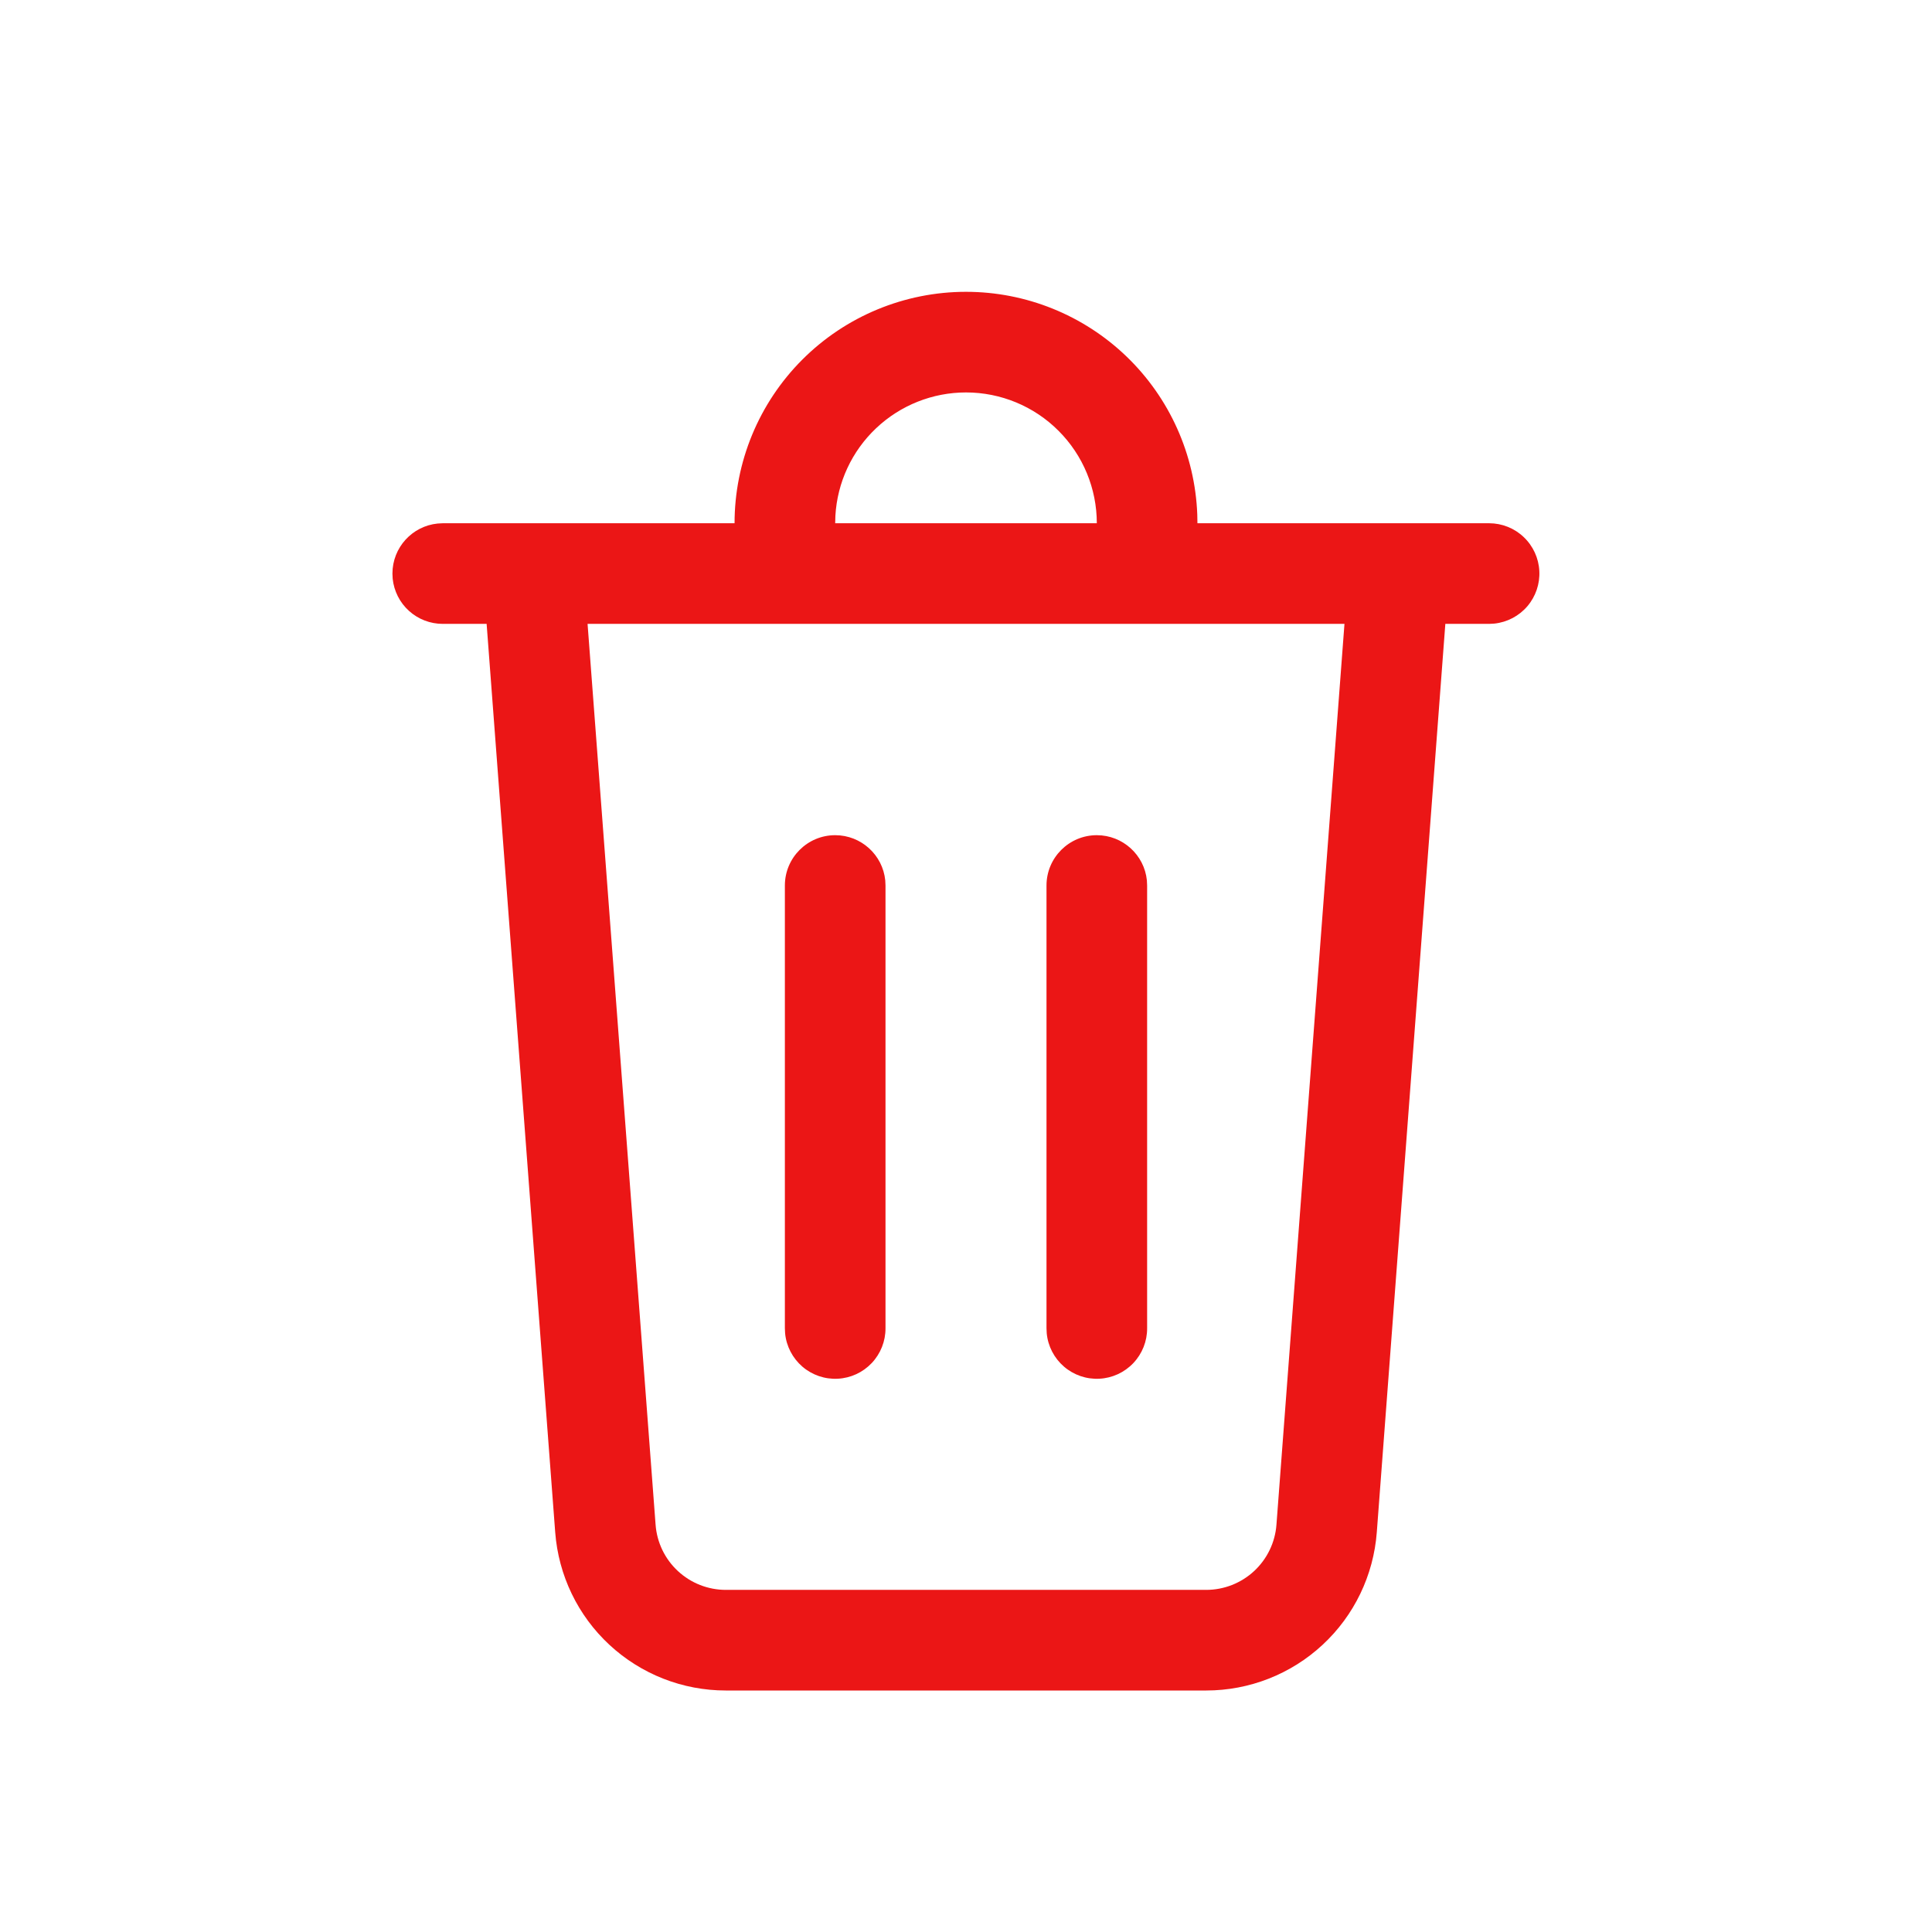 <svg width="48" height="48" viewBox="0 0 48 48" fill="none" xmlns="http://www.w3.org/2000/svg">
<path d="M24 7.25C25.487 7.25 26.916 7.826 27.988 8.857C29.059 9.888 29.689 11.294 29.746 12.78L29.75 13H37C37.32 13.001 37.627 13.124 37.858 13.345C38.09 13.566 38.228 13.867 38.244 14.186C38.261 14.505 38.154 14.819 37.947 15.062C37.739 15.305 37.446 15.459 37.128 15.493L37 15.5H35.909L34.206 38.07C34.125 39.139 33.644 40.138 32.858 40.866C32.072 41.595 31.04 42 29.968 42H18.032C16.96 42 15.928 41.595 15.142 40.866C14.356 40.138 13.875 39.139 13.794 38.07L12.09 15.5H11C10.691 15.5 10.392 15.386 10.162 15.178C9.932 14.971 9.788 14.686 9.756 14.378L9.75 14.25C9.75 13.603 10.242 13.07 10.872 13.007L11 13H18.25C18.25 11.475 18.856 10.012 19.934 8.934C21.012 7.856 22.475 7.25 24 7.25ZM33.402 15.5H14.598L16.288 37.882C16.321 38.322 16.519 38.733 16.843 39.033C17.166 39.333 17.591 39.5 18.032 39.5H29.968C30.409 39.5 30.834 39.333 31.158 39.033C31.481 38.733 31.68 38.322 31.713 37.882L33.403 15.5H33.402ZM27.25 20.75C27.897 20.75 28.43 21.242 28.494 21.872L28.5 22V33C28.502 33.321 28.379 33.631 28.158 33.865C27.937 34.098 27.635 34.238 27.314 34.254C26.993 34.271 26.678 34.163 26.434 33.953C26.191 33.743 26.037 33.448 26.006 33.128L26 33V22C26 21.31 26.56 20.75 27.25 20.75ZM20.75 20.75C21.397 20.75 21.93 21.242 21.994 21.872L22 22V33C22.002 33.321 21.879 33.631 21.658 33.865C21.437 34.098 21.135 34.238 20.814 34.254C20.493 34.271 20.178 34.163 19.934 33.953C19.691 33.743 19.537 33.448 19.506 33.128L19.5 33V22C19.5 21.31 20.06 20.75 20.75 20.75ZM24 9.75C23.17 9.75 22.371 10.068 21.768 10.638C21.164 11.208 20.802 11.987 20.755 12.816L20.75 13H27.25C27.25 12.138 26.908 11.311 26.298 10.702C25.689 10.092 24.862 9.75 24 9.75Z" fill="#EB1616"/>
</svg>
